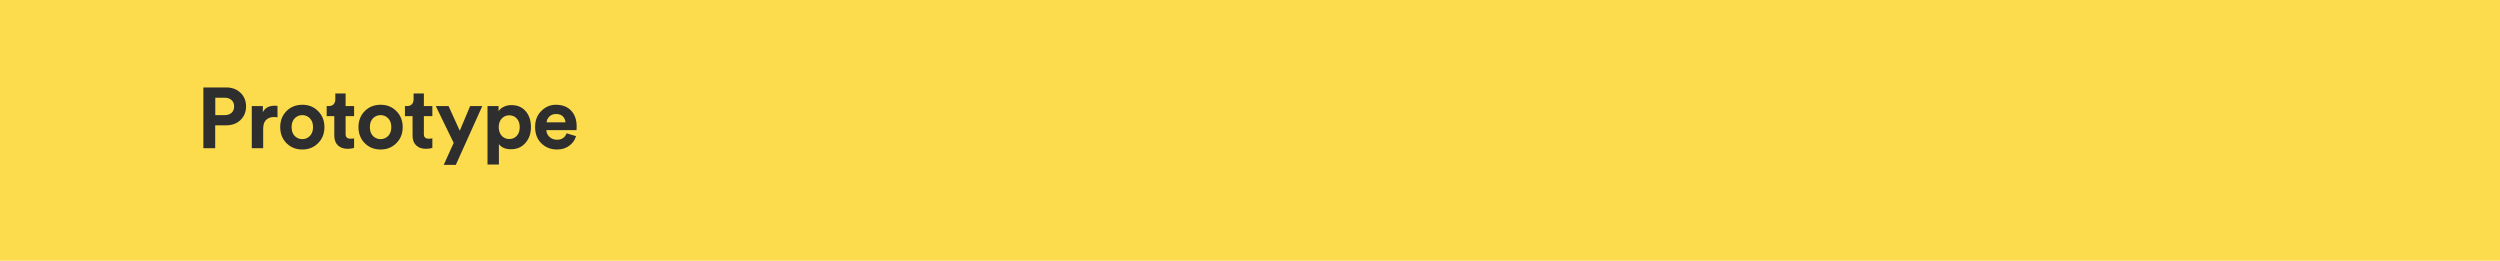 <svg width="1400" height="146" viewBox="0 0 1400 146" fill="none" xmlns="http://www.w3.org/2000/svg">
<rect width="1400" height="146" fill="#FCDC4D"/>
<path d="M120.56 64.472H125.792C127.424 64.472 128.72 64.04 129.68 63.176C130.64 62.28 131.12 61.096 131.12 59.624C131.12 58.12 130.64 56.936 129.68 56.072C128.752 55.176 127.456 54.728 125.792 54.728H120.56V64.472ZM126.608 70.184H120.512V83H113.888V48.968H126.608C129.936 48.968 132.624 49.96 134.672 51.944C136.752 53.928 137.792 56.472 137.792 59.576C137.792 62.68 136.752 65.224 134.672 67.208C132.624 69.192 129.936 70.184 126.608 70.184ZM155.395 59.288V65.72C154.755 65.592 154.115 65.528 153.475 65.528C151.651 65.528 150.179 66.056 149.059 67.112C147.939 68.136 147.379 69.832 147.379 72.2V83H140.995V59.384H147.187V62.888C148.339 60.424 150.579 59.192 153.907 59.192C154.259 59.192 154.755 59.224 155.395 59.288ZM165.027 76.136C166.211 77.32 167.635 77.912 169.299 77.912C170.963 77.912 172.371 77.32 173.523 76.136C174.707 74.952 175.299 73.304 175.299 71.192C175.299 69.08 174.707 67.432 173.523 66.248C172.371 65.064 170.963 64.472 169.299 64.472C167.635 64.472 166.211 65.064 165.027 66.248C163.875 67.432 163.299 69.08 163.299 71.192C163.299 73.304 163.875 74.952 165.027 76.136ZM160.419 62.216C162.787 59.848 165.747 58.664 169.299 58.664C172.851 58.664 175.795 59.848 178.131 62.216C180.499 64.584 181.683 67.576 181.683 71.192C181.683 74.808 180.499 77.8 178.131 80.168C175.795 82.536 172.851 83.72 169.299 83.72C165.747 83.72 162.787 82.536 160.419 80.168C158.083 77.8 156.915 74.808 156.915 71.192C156.915 67.576 158.083 64.584 160.419 62.216ZM193.541 52.328V59.384H198.293V65.048H193.541V74.936C193.541 75.928 193.765 76.632 194.213 77.048C194.661 77.464 195.365 77.672 196.325 77.672C197.189 77.672 197.845 77.608 198.293 77.48V82.76C197.365 83.144 196.165 83.336 194.693 83.336C192.389 83.336 190.565 82.696 189.221 81.416C187.877 80.104 187.205 78.312 187.205 76.04V65.048H182.933V59.384H184.133C185.317 59.384 186.213 59.048 186.821 58.376C187.461 57.672 187.781 56.76 187.781 55.64V52.328H193.541ZM208.857 76.136C210.041 77.32 211.465 77.912 213.129 77.912C214.793 77.912 216.201 77.32 217.353 76.136C218.537 74.952 219.129 73.304 219.129 71.192C219.129 69.08 218.537 67.432 217.353 66.248C216.201 65.064 214.793 64.472 213.129 64.472C211.465 64.472 210.041 65.064 208.857 66.248C207.705 67.432 207.129 69.08 207.129 71.192C207.129 73.304 207.705 74.952 208.857 76.136ZM204.249 62.216C206.617 59.848 209.577 58.664 213.129 58.664C216.681 58.664 219.625 59.848 221.961 62.216C224.329 64.584 225.513 67.576 225.513 71.192C225.513 74.808 224.329 77.8 221.961 80.168C219.625 82.536 216.681 83.72 213.129 83.72C209.577 83.72 206.617 82.536 204.249 80.168C201.913 77.8 200.745 74.808 200.745 71.192C200.745 67.576 201.913 64.584 204.249 62.216ZM237.371 52.328V59.384H242.123V65.048H237.371V74.936C237.371 75.928 237.595 76.632 238.043 77.048C238.491 77.464 239.195 77.672 240.155 77.672C241.019 77.672 241.675 77.608 242.123 77.48V82.76C241.195 83.144 239.995 83.336 238.523 83.336C236.219 83.336 234.395 82.696 233.051 81.416C231.707 80.104 231.035 78.312 231.035 76.04V65.048H226.763V59.384H227.963C229.147 59.384 230.043 59.048 230.651 58.376C231.291 57.672 231.611 56.76 231.611 55.64V52.328H237.371ZM255.261 92.312H248.493L254.061 80.024L244.029 59.384H251.181L257.469 73.208L263.277 59.384H270.093L255.261 92.312ZM279.384 92.12H273V59.384H279.192V62.264C279.768 61.304 280.696 60.504 281.976 59.864C283.256 59.192 284.744 58.856 286.44 58.856C289.8 58.856 292.457 60.008 294.408 62.312C296.36 64.584 297.336 67.528 297.336 71.144C297.336 74.76 296.296 77.736 294.216 80.072C292.168 82.408 289.497 83.576 286.2 83.576C283.064 83.576 280.792 82.616 279.384 80.696V92.12ZM289.369 76.088C290.489 74.872 291.049 73.24 291.049 71.192C291.049 69.144 290.489 67.528 289.369 66.344C288.28 65.16 286.888 64.568 285.192 64.568C283.496 64.568 282.088 65.176 280.968 66.392C279.848 67.576 279.288 69.176 279.288 71.192C279.288 73.208 279.848 74.824 280.968 76.04C282.088 77.256 283.496 77.864 285.192 77.864C286.888 77.864 288.28 77.272 289.369 76.088ZM306.087 68.504H316.647C316.583 67.192 316.103 66.088 315.207 65.192C314.343 64.296 313.063 63.848 311.367 63.848C309.831 63.848 308.583 64.328 307.623 65.288C306.663 66.248 306.151 67.32 306.087 68.504ZM317.271 74.648L322.599 76.232C321.959 78.408 320.695 80.2 318.807 81.608C316.951 83.016 314.631 83.72 311.847 83.72C308.455 83.72 305.575 82.584 303.207 80.312C300.839 78.008 299.655 74.936 299.655 71.096C299.655 67.448 300.807 64.472 303.111 62.168C305.415 59.832 308.135 58.664 311.271 58.664C314.919 58.664 317.767 59.752 319.815 61.928C321.895 64.104 322.935 67.096 322.935 70.904C322.935 71.16 322.919 71.448 322.887 71.768C322.887 72.088 322.887 72.344 322.887 72.536L322.839 72.872H305.943C306.007 74.408 306.615 75.688 307.767 76.712C308.919 77.736 310.295 78.248 311.895 78.248C314.615 78.248 316.407 77.048 317.271 74.648Z" fill="#2E2E2E"/>
</svg>
